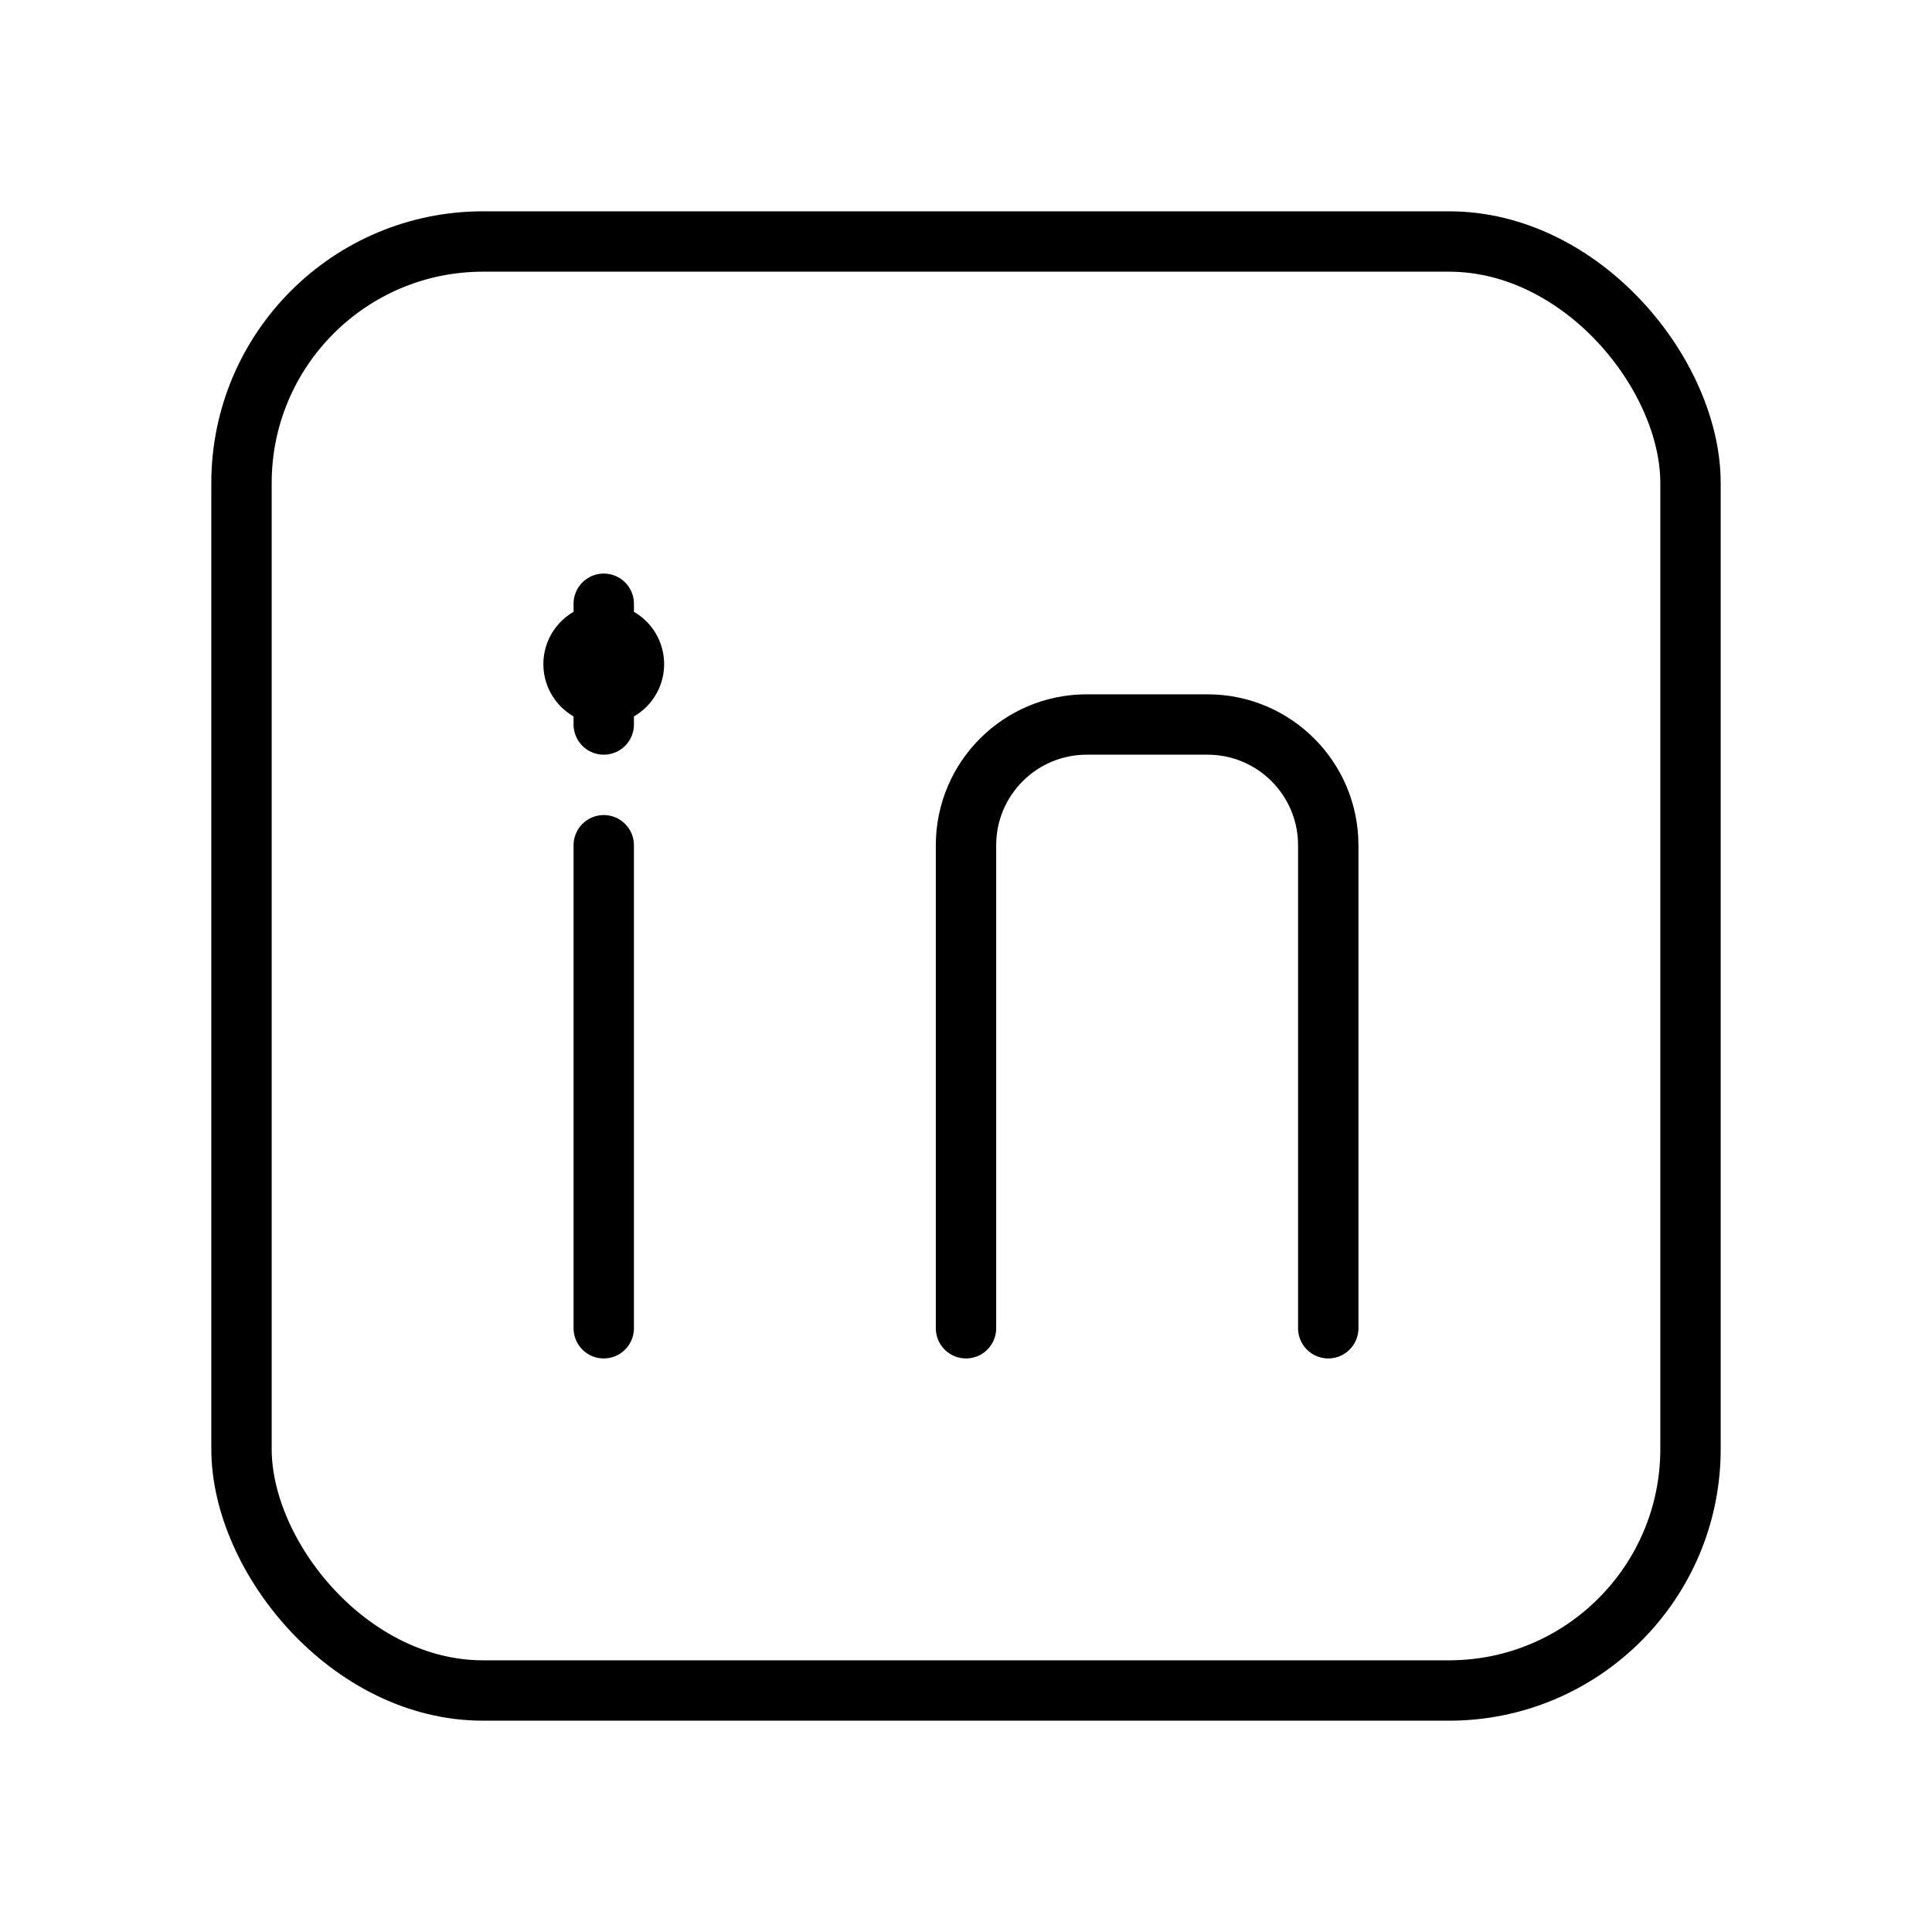 <?xml version="1.0" encoding="UTF-8"?>
<svg width="64" height="64" viewBox="0 0 64 64" fill="none" xmlns="http://www.w3.org/2000/svg">
    <rect x="8" y="8" width="48" height="48" rx="8" stroke="currentColor" stroke-width="2"/>
    <path d="M20 28V44" stroke="currentColor" stroke-width="2" stroke-linecap="round"/>
    <path d="M20 20V24" stroke="currentColor" stroke-width="2" stroke-linecap="round"/>
    <path d="M32 44V28M32 28C32 25.791 33.791 24 36 24H40C42.209 24 44 25.791 44 28V44" stroke="currentColor" stroke-width="2" stroke-linecap="round" stroke-linejoin="round"/>
    <circle cx="20" cy="22" r="2" fill="currentColor"/>
</svg>
